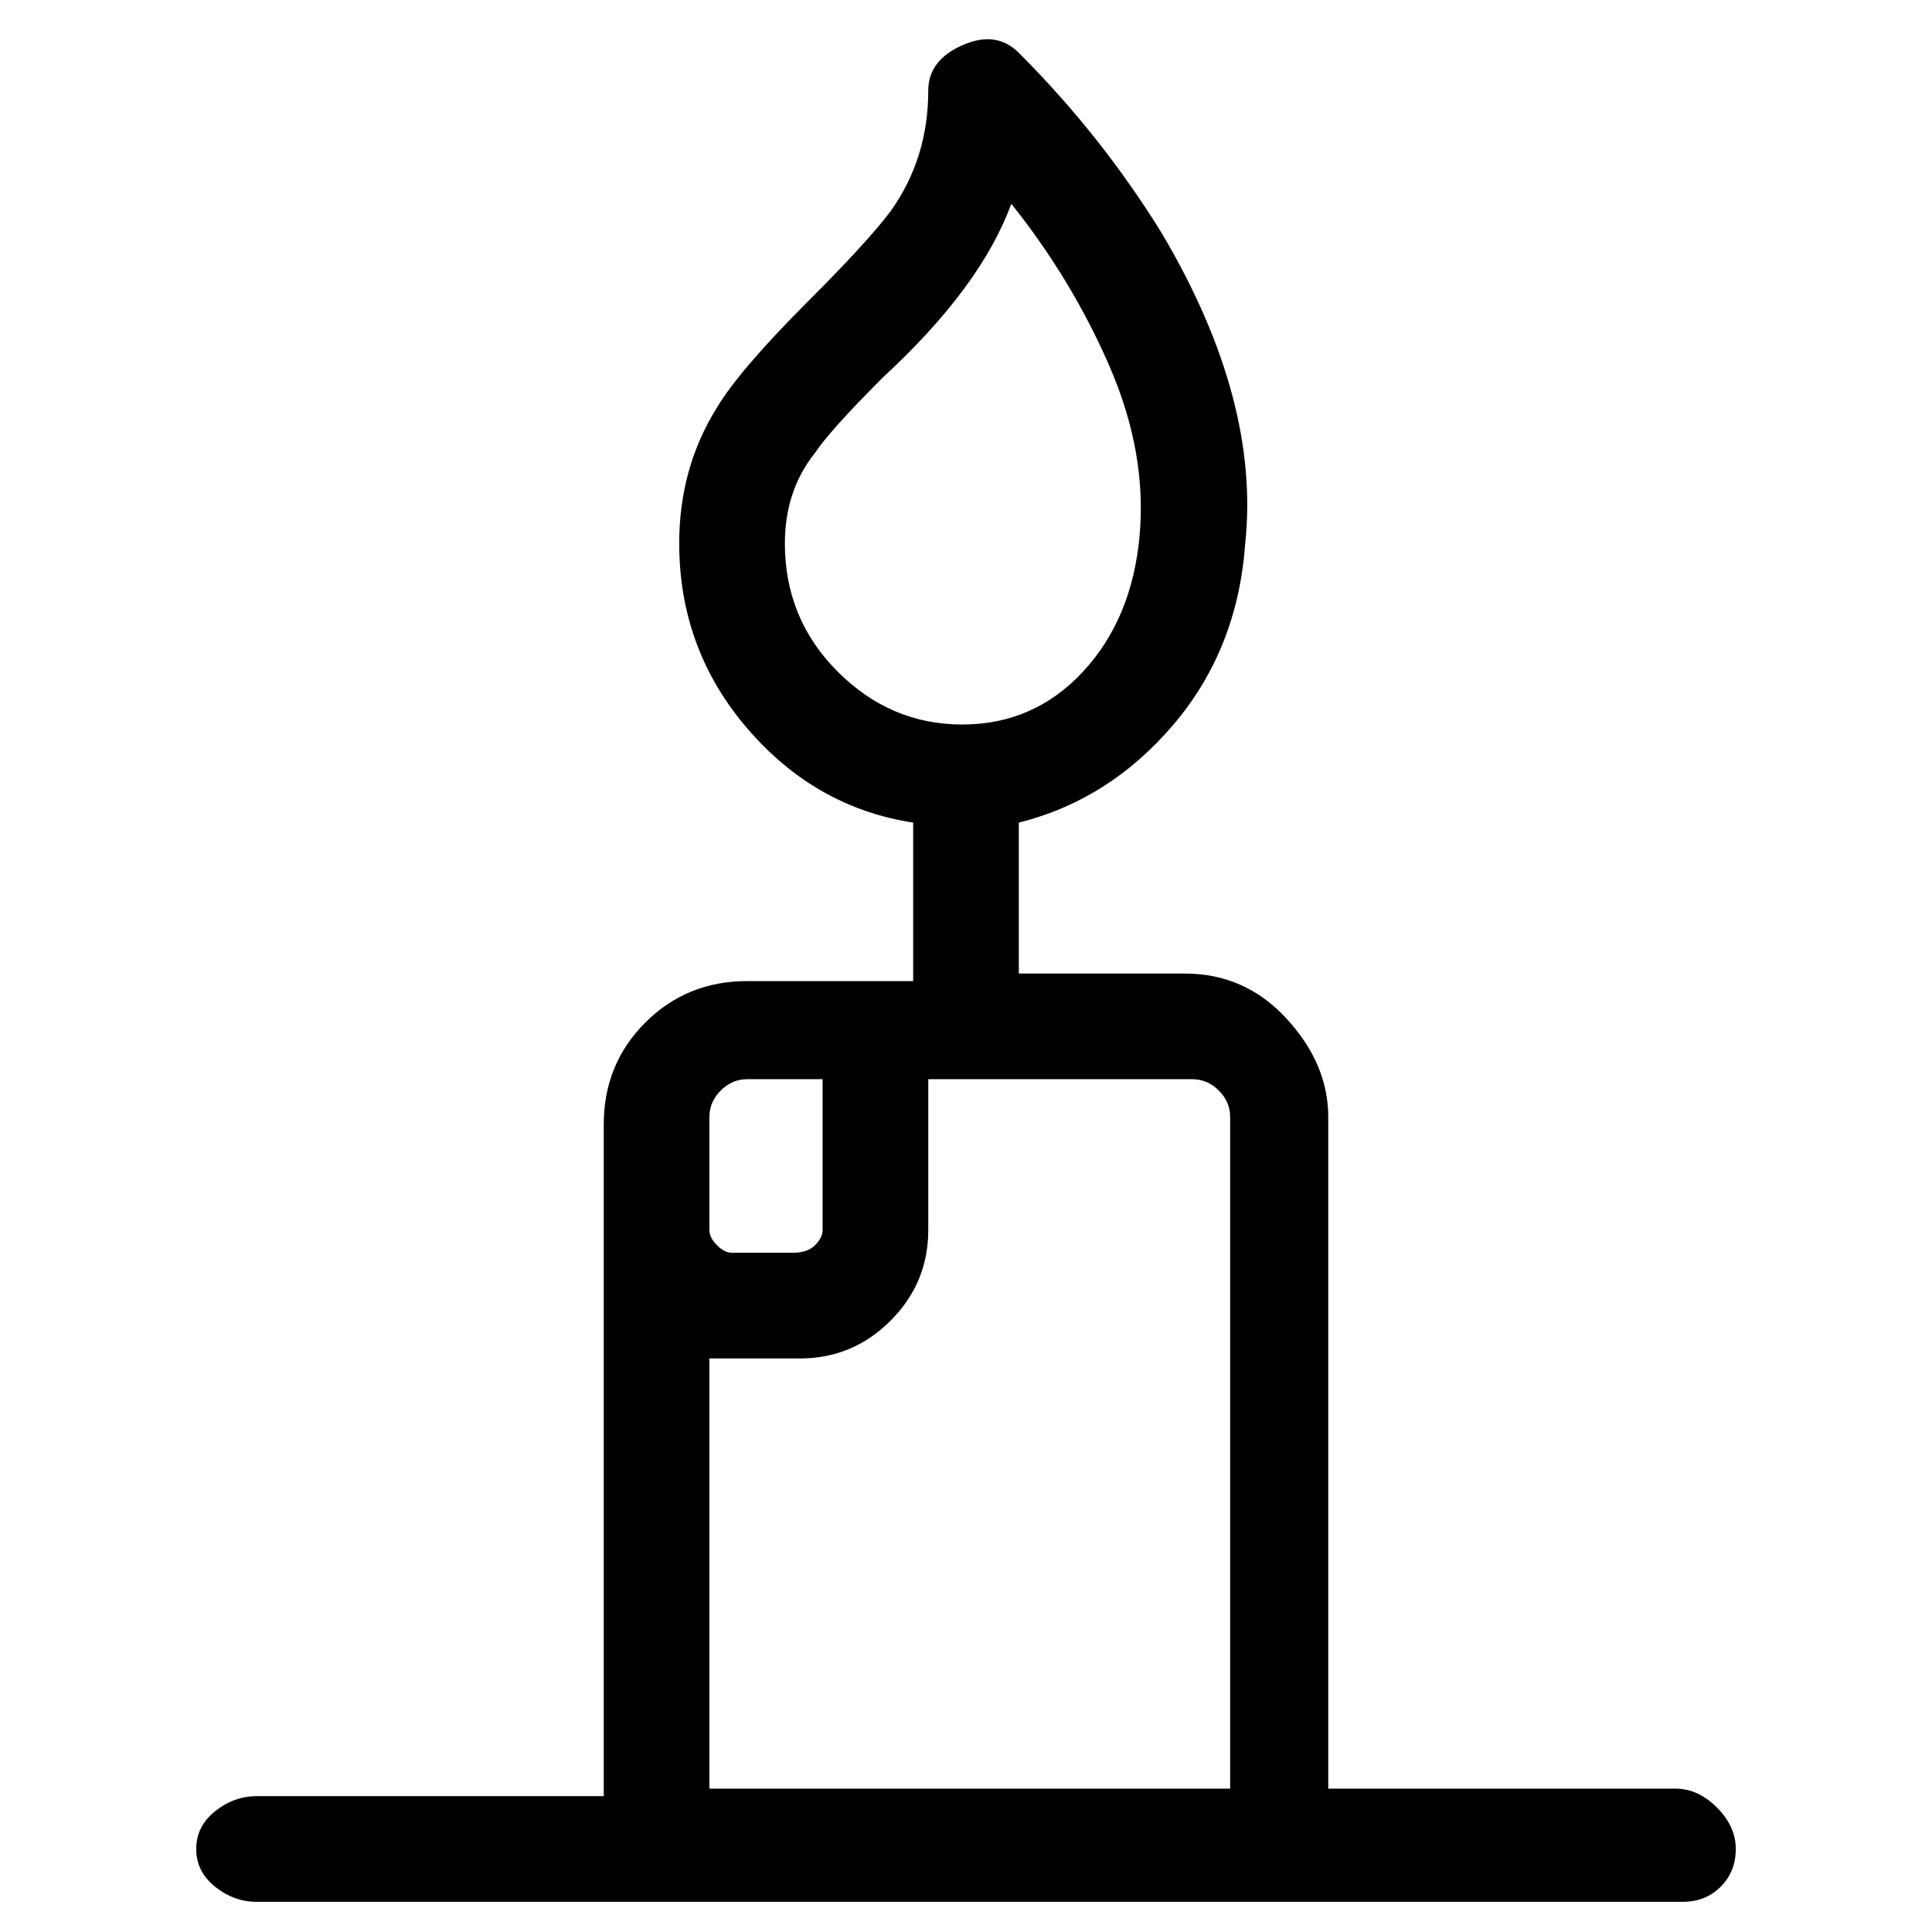 <svg viewBox="0 0 256 256" xmlns="http://www.w3.org/2000/svg">
  <path transform="scale(1, -1) translate(0, -256)" fill="currentColor" d="M222 19h-46v89q0 7 -5.5 13t-13.5 6h-22v20q12 3 20.5 13t9.5 24q2 19 -11 41q-8 13 -19 24q-3 3 -7.5 1t-4.5 -6q0 -9 -5 -16q-3 -4 -11 -12v0q-9 -9 -12 -14q-5 -8 -5 -18q0 -14 9 -24.5t22 -12.5v-21h-22q-8 0 -13.5 -5.5t-5.5 -13.5v-89h-46q-3 0 -5.5 -2t-2.5 -5 t2.5 -5t5.5 -2h189q3 0 5 2t2 5t-2.5 5.5t-5.5 2.5zM104 184q0 7 4 12q2 3 9 10q13 12 17 23q8 -10 13 -21.5t4 -22.5t-7.5 -18t-16 -7t-16.5 7t-7 17zM94 108q0 2 1.5 3.5t3.5 1.5h10v-20q0 -1 -1 -2t-3 -1h-8q-1 0 -2 1t-1 2v15zM94 19v57h12q7 0 12 5t5 12v20h35 q2 0 3.5 -1.5t1.5 -3.5v-89h-69z" />
</svg>